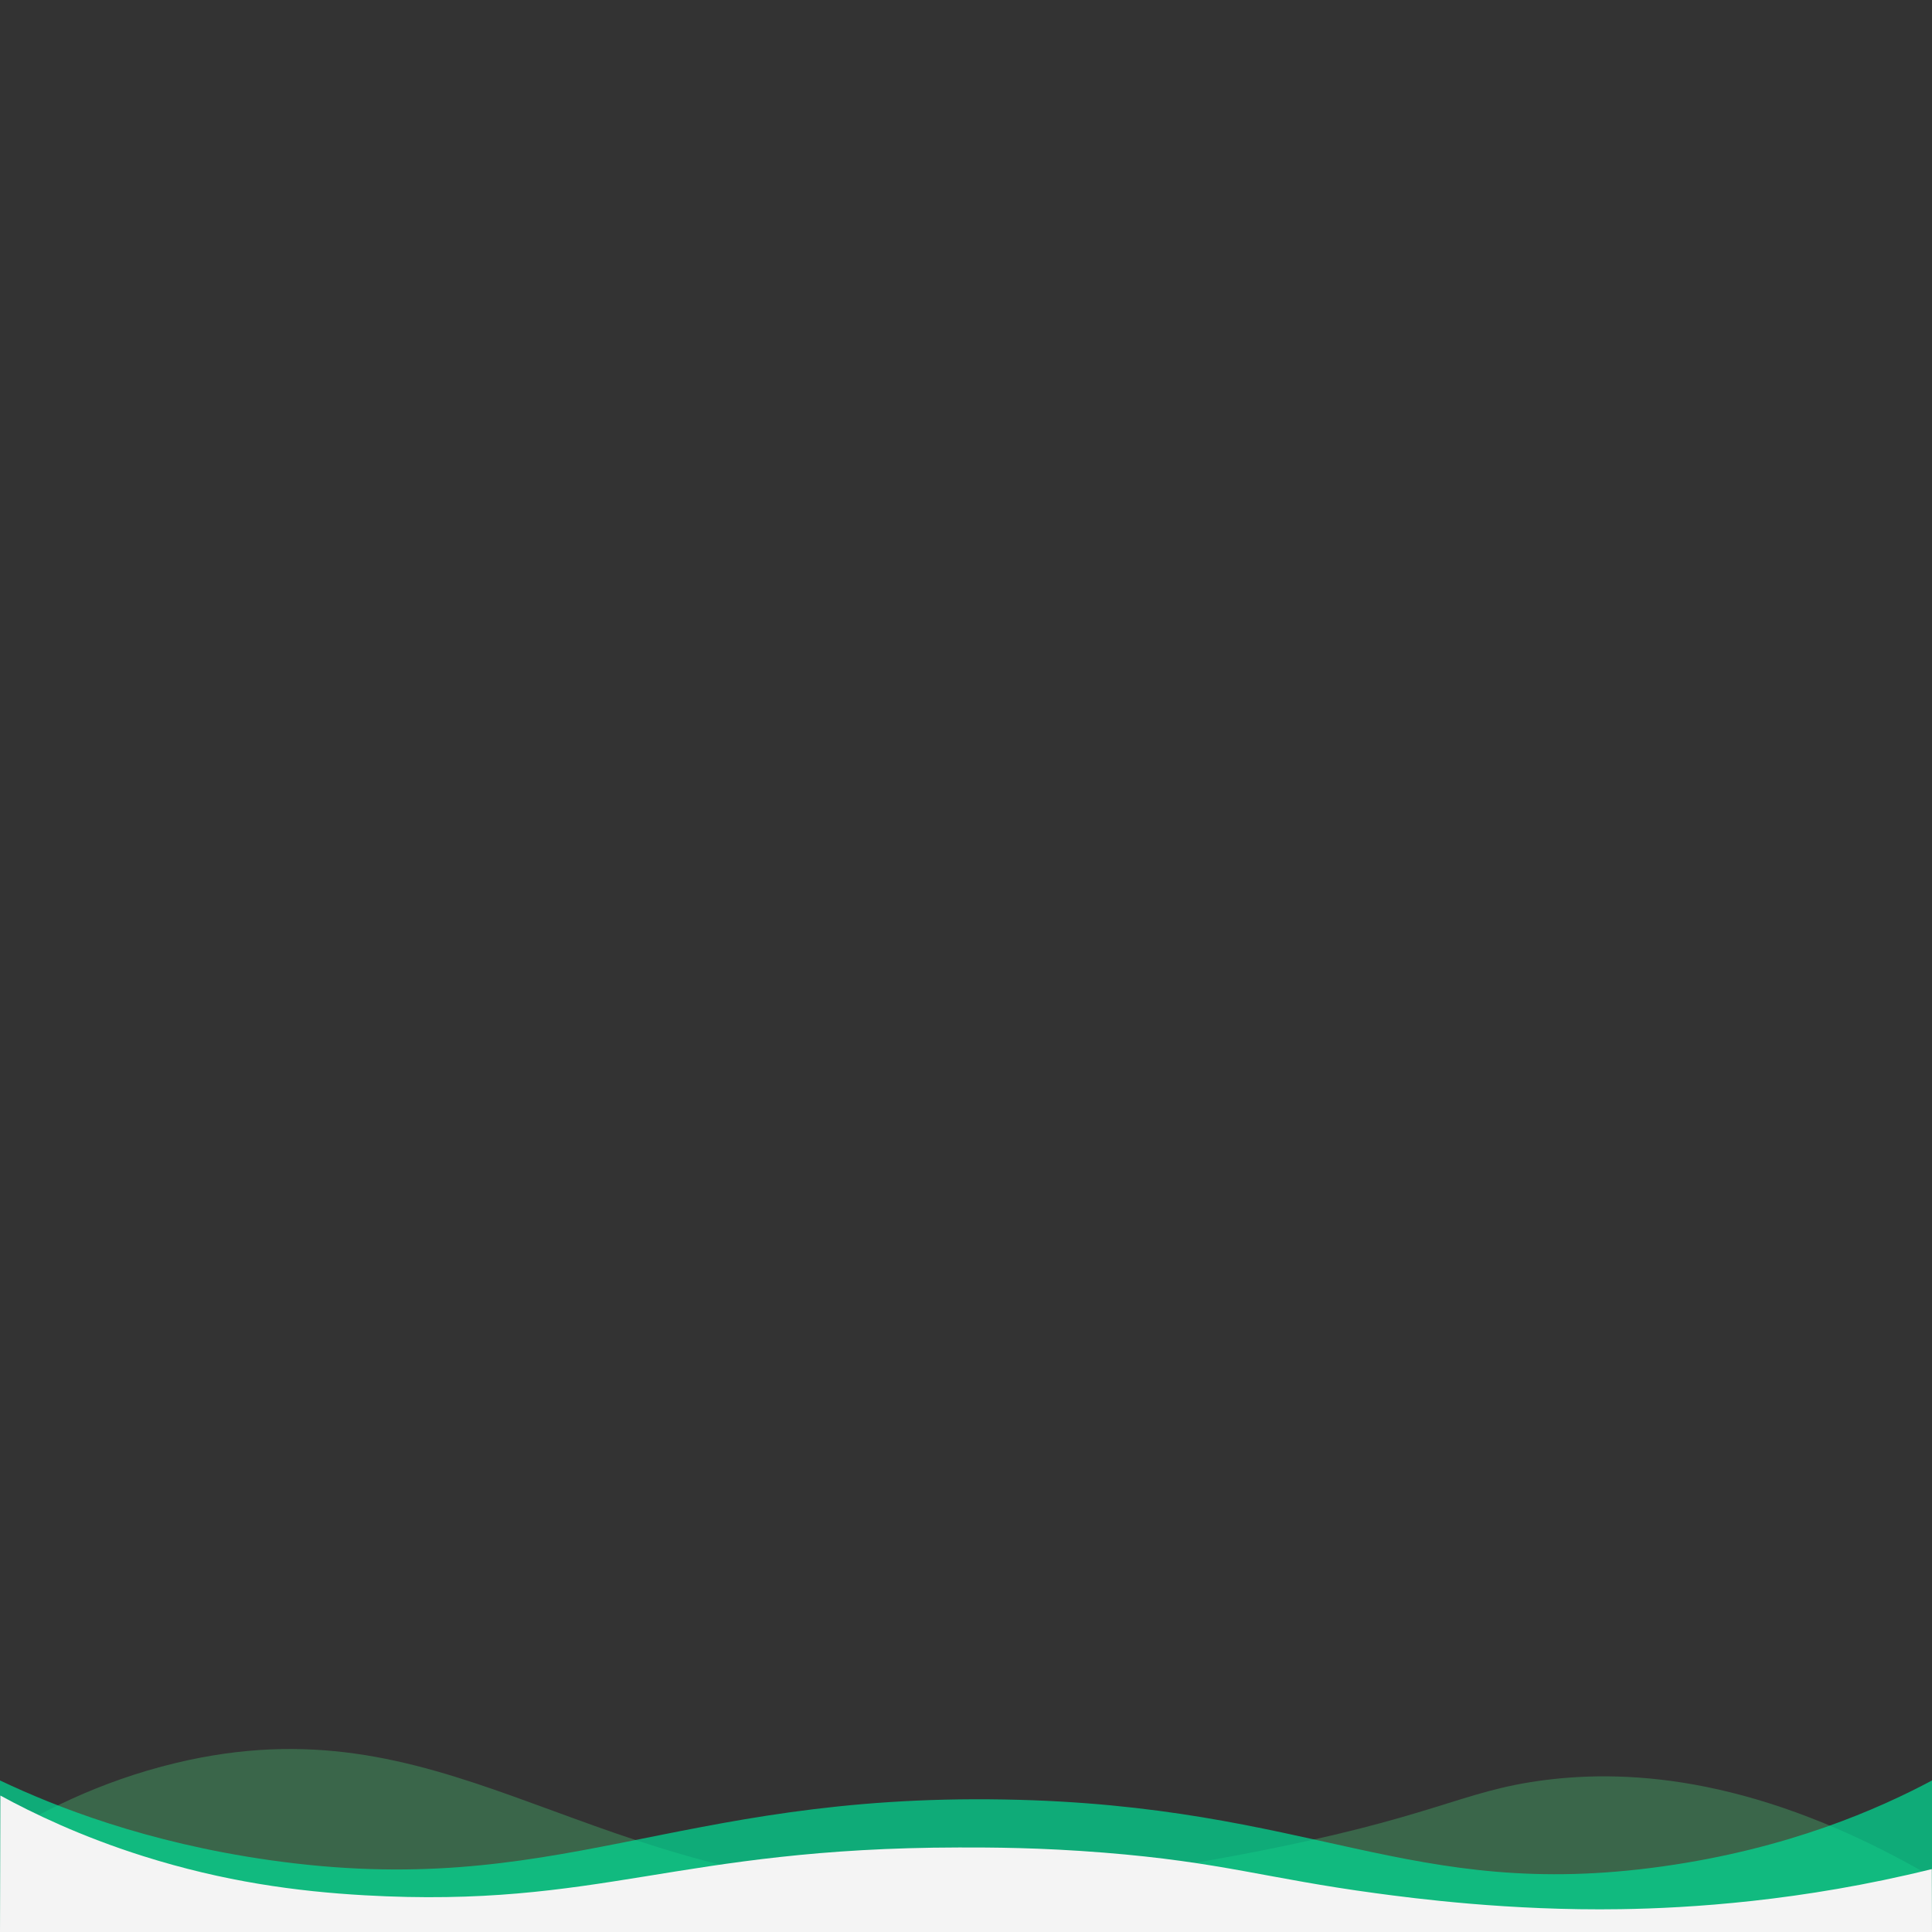 <?xml version="1.0" encoding="utf-8"?>
<!-- Generator: Adobe Illustrator 19.0.0, SVG Export Plug-In . SVG Version: 6.00 Build 0)  -->
<svg version="1.1" id="Layer_1" xmlns="http://www.w3.org/2000/svg" xmlns:xlink="http://www.w3.org/1999/xlink" x="0px" y="0px"
	 viewBox="0 0 560 560" style="enable-background:new 0 0 560 560;" xml:space="preserve">
<rect x="0" y="0" width="560" height="560" fill="#333333" stroke="none"/>
<style type="text/css">
	.st0{opacity:0.25;fill:#52FF90;}
	.st1{opacity:0.7;fill:#00DF96;}
	.st2{fill:#F4F4F4;}
</style>
<g id="XMLID_4_">
	<path id="XMLID_3_" class="st0" d="M559.831,555.404H0.73c-0.187-7.634-0.375-15.269-0.562-22.903
		C10.975,525.748,28.316,516.434,51,511c77.241-18.503,115.108,32.252,206.247,36.626
		c18.546,0.89,38.908-1.483,38.908-1.483C319.41,544.406,339.754,541.355,360,537.5
		c56.158-10.692,63.167-18.348,87.5-21.5c25.473-3.3,62.78-0.737,111.882,27.673
		C559.532,547.583,559.682,551.494,559.831,555.404z"/>
	<path id="XMLID_2_" class="st1" d="M560,559.986H0v-43.911c16.112,7.637,42.291,17.976,78.09,23.082
		c83.49,11.908,116.859-19.257,213.034-17.564c89.748,1.579,117.206,29.713,190.786,19.394
		c36.611-5.134,62.698-16.711,78.09-24.911C560,530.712,560,545.349,560,559.986z"/>
	<path id="XMLID_1_" class="st2" d="M560,560h-560c0.037-13.183,0.075-26.365,0.112-39.548
		c9.349,5.094,23.321,11.854,41.388,17.554c23.409,7.387,44.406,10.234,64.23,11.354
		C173.993,553.215,196.145,535.612,278,535.5c9.158-0.013,23.259-0.001,42,1.5
		c34.228,2.741,47.107,7.498,78.854,11.767c10.647,1.432,38.456,5.126,70.921,4.618
		c19.695-0.308,52.231-2.24,90.169-11.618C559.963,547.845,559.981,553.922,560,560z"/>
</g>
</svg>
